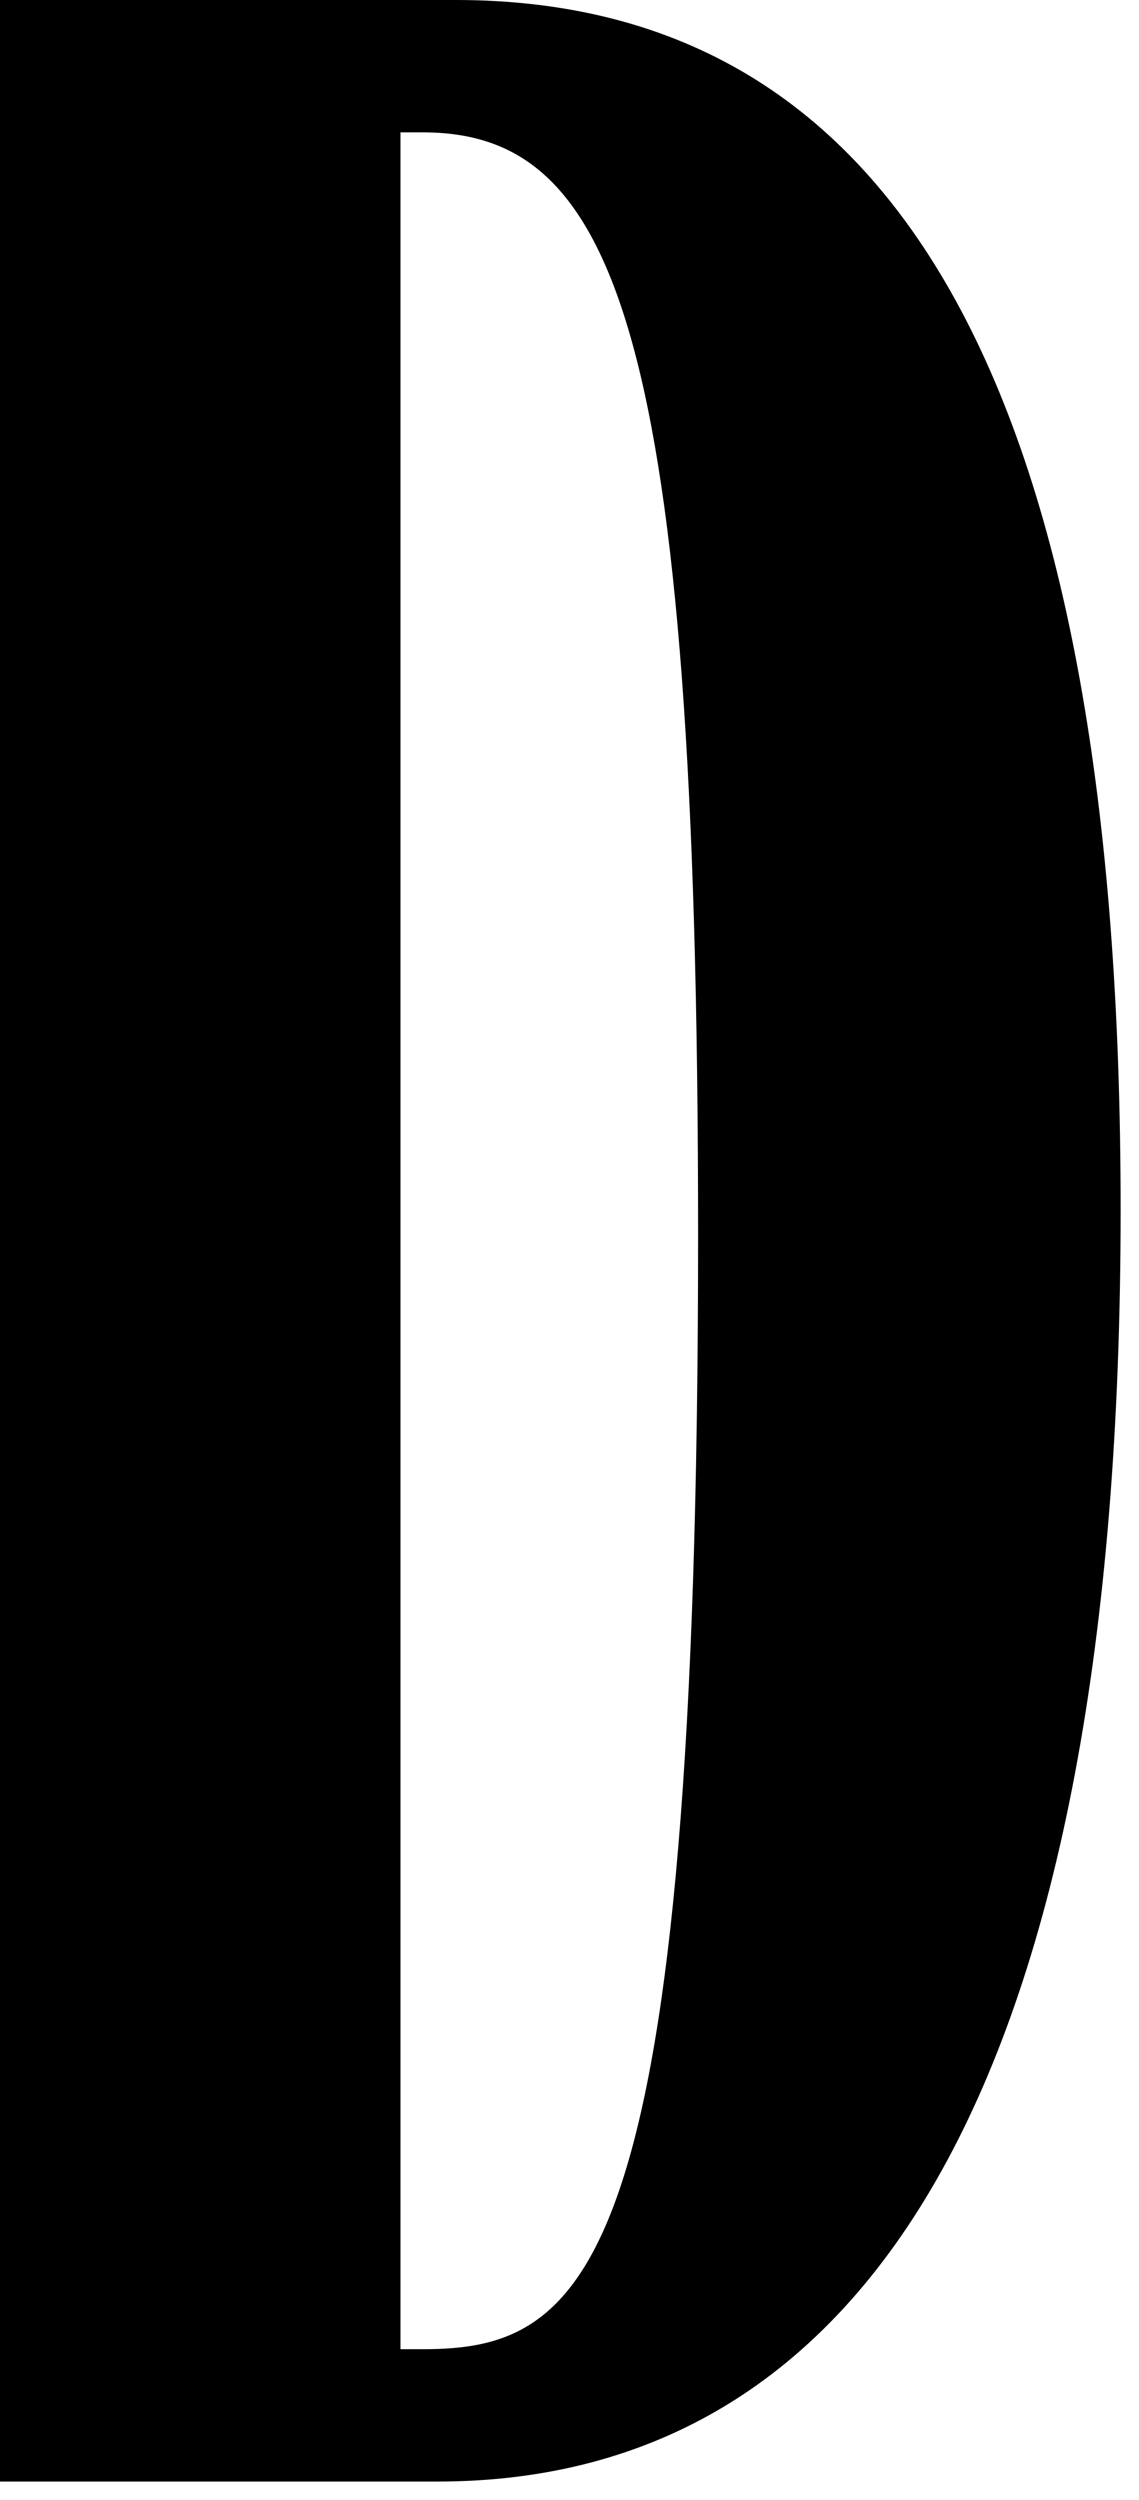 <svg id="d-box" width="31px" height="68px" viewBox="0 0 31 68" version="1.1" xmlns="http://www.w3.org/2000/svg" xmlns:xlink="http://www.w3.org/1999/xlink">
	<path d="M11.9,67.5 L0,67.5 L0,0 L12.4,0 C24.6,0 30.5,10.9 30.5,32.9 C30.5,56.5 23.7,67.5 11.9,67.5 Z M11.5,3.6 L10.9,3.6 L10.9,63.9 L11.5,63.9 C16,63.9 19,61.8 19,33.6 C19,8.8 16.7,3.6 11.5,3.6 Z" id="d-narrow" fill="#000000" fill-rule="nonzero"></path>
</svg>
